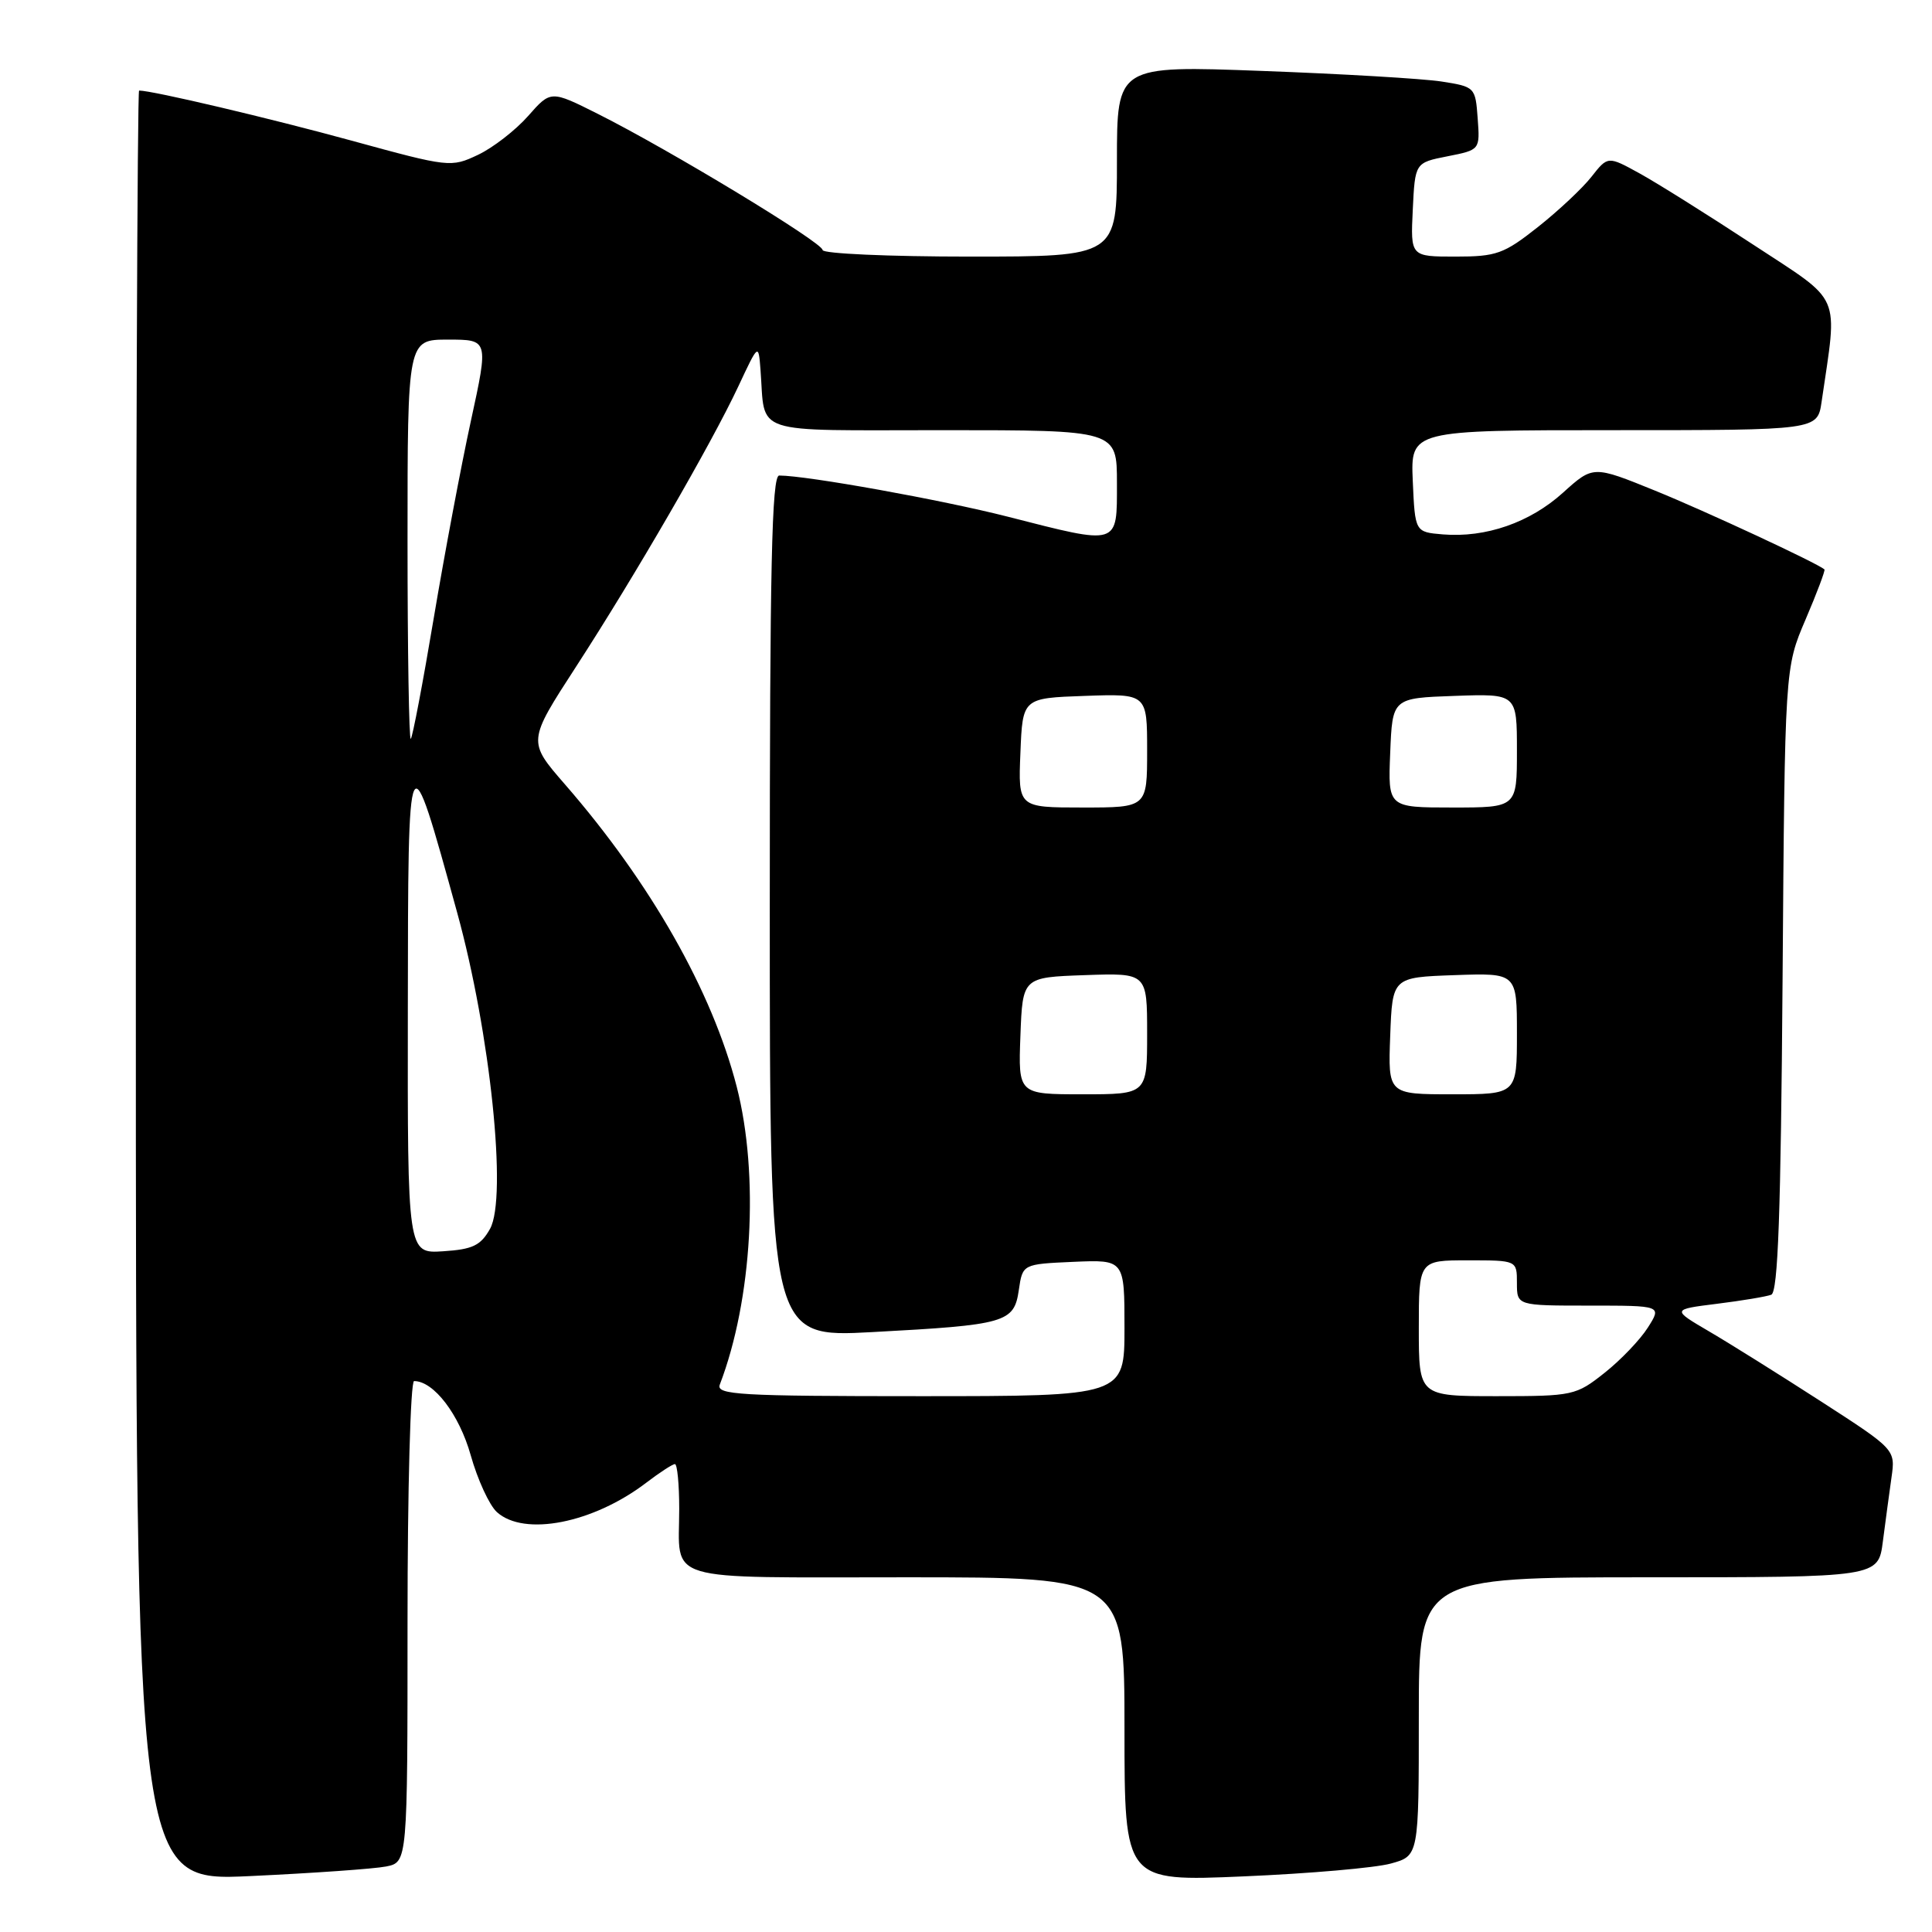 <?xml version="1.0" encoding="UTF-8" standalone="no"?>
<!DOCTYPE svg PUBLIC "-//W3C//DTD SVG 1.1//EN" "http://www.w3.org/Graphics/SVG/1.1/DTD/svg11.dtd" >
<svg xmlns="http://www.w3.org/2000/svg" xmlns:xlink="http://www.w3.org/1999/xlink" version="1.1" viewBox="0 0 256 256">
 <g >
 <path fill="currentColor"
d=" M 51.16 247.32 C 54.00 246.75 54.00 246.75 54.00 214.88 C 54.00 197.34 54.39 183.00 54.87 183.00 C 57.48 183.00 60.85 187.42 62.37 192.82 C 63.28 196.06 64.84 199.45 65.84 200.36 C 69.46 203.63 78.59 201.84 85.63 196.47 C 87.41 195.11 89.12 194.00 89.43 194.00 C 89.74 194.00 90.00 196.66 90.00 199.92 C 90.00 209.80 87.33 209.00 120.11 209.00 C 149.00 209.00 149.00 209.00 149.00 229.15 C 149.00 249.31 149.00 249.31 164.79 248.63 C 173.47 248.26 182.24 247.50 184.29 246.93 C 188.00 245.91 188.00 245.91 188.00 227.45 C 188.00 209.00 188.00 209.00 218.44 209.00 C 248.88 209.00 248.88 209.00 249.49 204.25 C 249.83 201.64 250.34 197.83 250.63 195.79 C 251.16 192.07 251.16 192.07 241.33 185.72 C 235.92 182.23 229.25 178.05 226.50 176.44 C 221.50 173.51 221.50 173.51 227.50 172.76 C 230.80 172.35 234.04 171.81 234.70 171.56 C 235.60 171.22 235.97 160.74 236.20 129.80 C 236.50 88.50 236.50 88.50 239.25 82.08 C 240.76 78.55 241.88 75.57 241.75 75.45 C 240.76 74.60 226.00 67.73 219.30 65.01 C 211.10 61.68 211.10 61.68 207.11 65.28 C 202.72 69.25 196.87 71.28 191.18 70.81 C 187.50 70.50 187.50 70.50 187.20 63.75 C 186.91 57.00 186.91 57.00 213.87 57.00 C 240.82 57.00 240.82 57.00 241.37 53.25 C 243.51 38.56 244.25 40.26 232.30 32.41 C 226.36 28.51 219.60 24.27 217.28 22.99 C 213.05 20.66 213.05 20.66 210.88 23.42 C 209.69 24.94 206.49 27.94 203.77 30.09 C 199.27 33.65 198.28 34.00 192.86 34.00 C 186.90 34.00 186.90 34.00 187.20 27.78 C 187.50 21.56 187.50 21.56 191.80 20.71 C 196.11 19.86 196.11 19.86 195.80 15.68 C 195.50 11.56 195.44 11.49 191.00 10.80 C 188.53 10.42 177.84 9.79 167.25 9.40 C 148.00 8.68 148.00 8.68 148.00 21.34 C 148.00 34.00 148.00 34.00 128.50 34.00 C 117.78 34.00 109.00 33.61 109.00 33.13 C 109.00 32.14 88.74 19.87 79.24 15.10 C 72.98 11.96 72.98 11.96 69.98 15.37 C 68.33 17.24 65.35 19.56 63.35 20.51 C 59.76 22.21 59.52 22.18 46.60 18.64 C 35.77 15.67 20.21 12.00 18.43 12.00 C 18.20 12.00 18.00 65.39 18.00 130.65 C 18.00 249.30 18.00 249.30 33.16 248.59 C 41.50 248.20 49.60 247.63 51.16 247.32 Z  M 95.38 183.46 C 99.68 172.24 100.62 155.68 97.62 144.00 C 94.36 131.33 86.21 116.98 74.84 103.91 C 69.91 98.24 69.91 98.24 76.31 88.37 C 84.14 76.30 94.25 58.84 97.84 51.18 C 100.50 45.50 100.50 45.50 100.77 49.00 C 101.45 57.76 99.13 57.00 125.02 57.00 C 148.00 57.00 148.00 57.00 148.00 64.00 C 148.00 72.39 148.40 72.26 133.48 68.45 C 124.81 66.24 106.96 63.02 103.25 63.01 C 102.26 63.00 102.00 75.09 102.00 120.12 C 102.00 177.24 102.00 177.24 115.57 176.51 C 133.31 175.56 134.37 175.26 135.00 170.93 C 135.50 167.50 135.50 167.50 142.25 167.20 C 149.00 166.91 149.00 166.91 149.00 175.95 C 149.00 185.00 149.00 185.00 121.89 185.00 C 97.92 185.00 94.85 184.82 95.38 183.46 Z  M 188.00 176.00 C 188.00 167.00 188.00 167.00 194.50 167.00 C 201.00 167.00 201.00 167.00 201.00 170.00 C 201.00 173.00 201.00 173.00 210.60 173.00 C 220.20 173.00 220.20 173.00 218.35 175.91 C 217.33 177.52 214.75 180.22 212.61 181.91 C 208.83 184.91 208.43 185.00 198.36 185.00 C 188.00 185.00 188.00 185.00 188.00 176.00 Z  M 54.04 133.80 C 54.08 97.19 54.05 97.25 60.57 120.90 C 64.97 136.86 67.24 158.70 64.93 162.83 C 63.69 165.04 62.63 165.55 58.72 165.80 C 54.00 166.11 54.00 166.11 54.04 133.80 Z  M 135.21 137.25 C 135.50 129.50 135.50 129.50 143.75 129.21 C 152.00 128.92 152.00 128.92 152.00 136.96 C 152.00 145.00 152.00 145.00 143.46 145.00 C 134.92 145.00 134.92 145.00 135.21 137.25 Z  M 184.21 137.25 C 184.50 129.50 184.50 129.50 192.75 129.21 C 201.00 128.92 201.00 128.92 201.00 136.96 C 201.00 145.00 201.00 145.00 192.46 145.00 C 183.92 145.00 183.92 145.00 184.21 137.25 Z  M 135.21 99.75 C 135.50 92.50 135.50 92.50 143.75 92.21 C 152.00 91.92 152.00 91.92 152.00 99.46 C 152.00 107.00 152.00 107.00 143.46 107.00 C 134.91 107.00 134.91 107.00 135.21 99.75 Z  M 184.21 99.75 C 184.50 92.50 184.50 92.50 192.75 92.21 C 201.00 91.92 201.00 91.92 201.00 99.46 C 201.00 107.00 201.00 107.00 192.46 107.00 C 183.91 107.00 183.91 107.00 184.21 99.75 Z  M 54.00 71.67 C 54.00 45.00 54.00 45.00 59.37 45.00 C 64.74 45.00 64.74 45.00 62.40 55.75 C 61.11 61.66 58.89 73.47 57.46 81.98 C 56.03 90.50 54.67 97.66 54.43 97.90 C 54.20 98.14 54.00 86.33 54.00 71.67 Z "/>
</g>
</svg>